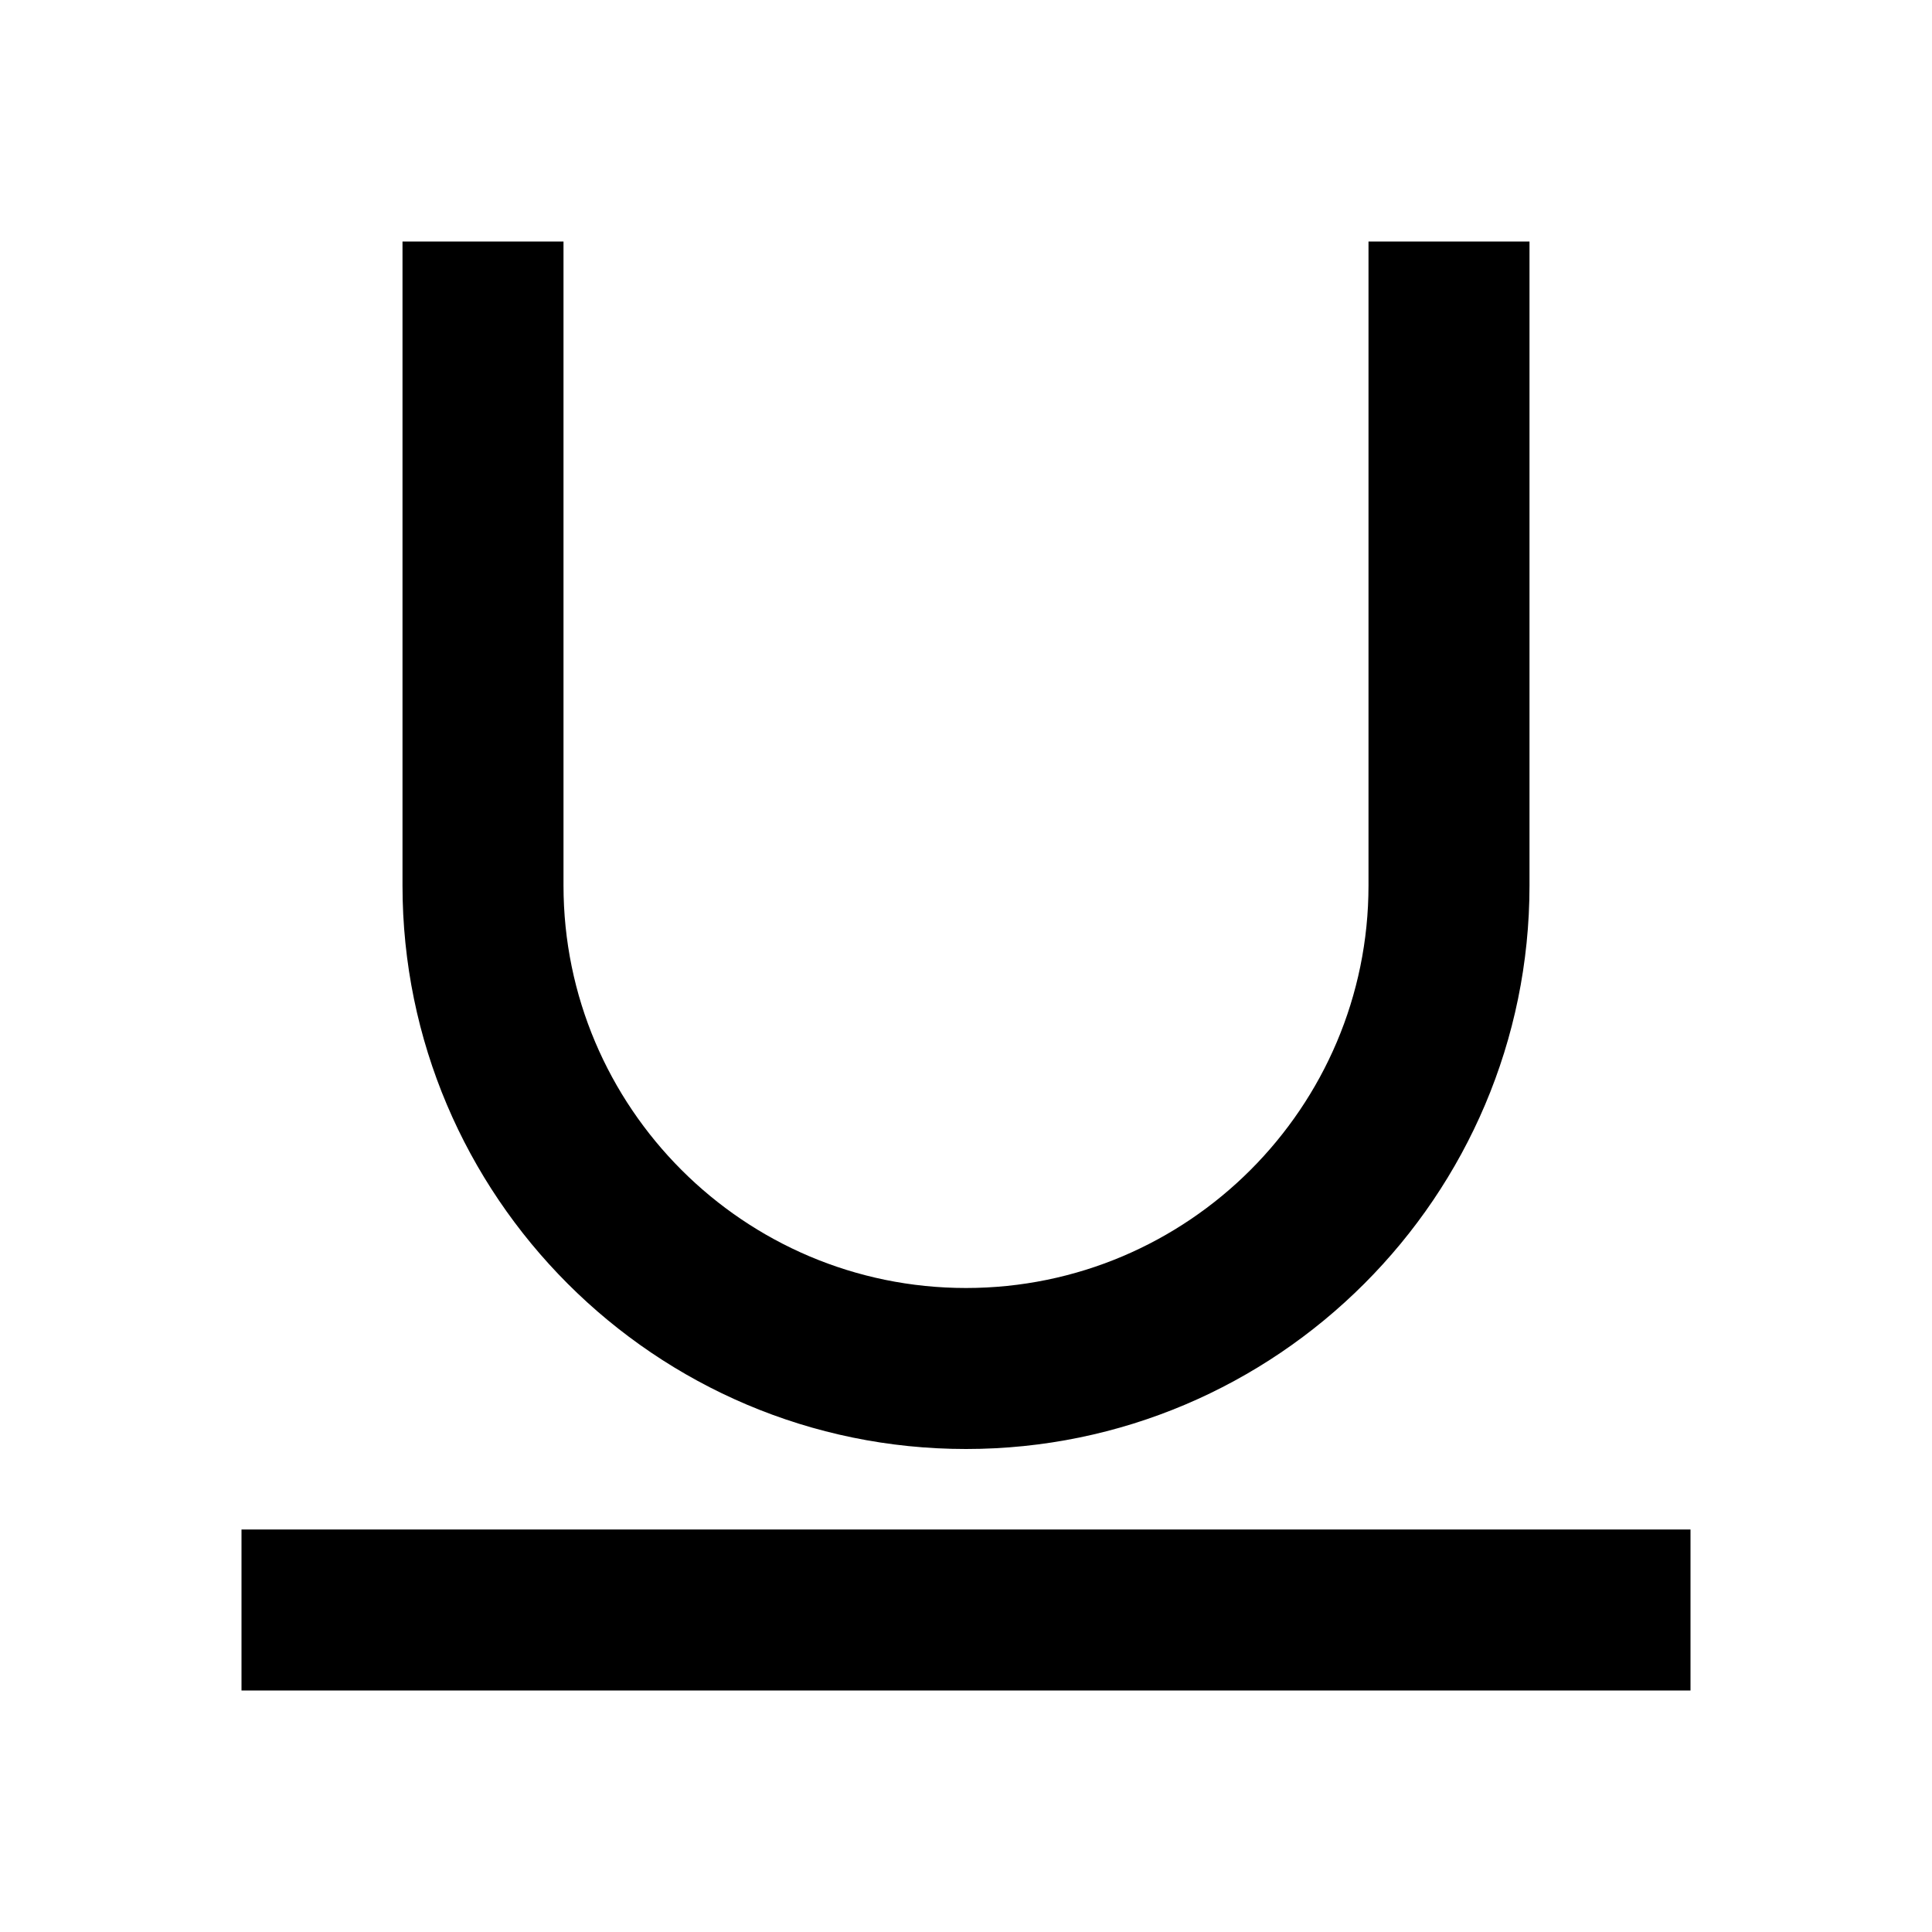 <svg width="24" height="24" viewBox="0 0 24 24" fill="none" xmlns="http://www.w3.org/2000/svg">
<path d="M21 19H3V21H21V19Z" fill="black"/>
<path d="M12 18C15.859 18 19 14.859 19 11V3H17V11C17 13.757 14.757 16 12 16C9.243 16 7 13.757 7 11V3H5V11C5 14.859 8.14 18 12 18Z" fill="black"/>
</svg>

